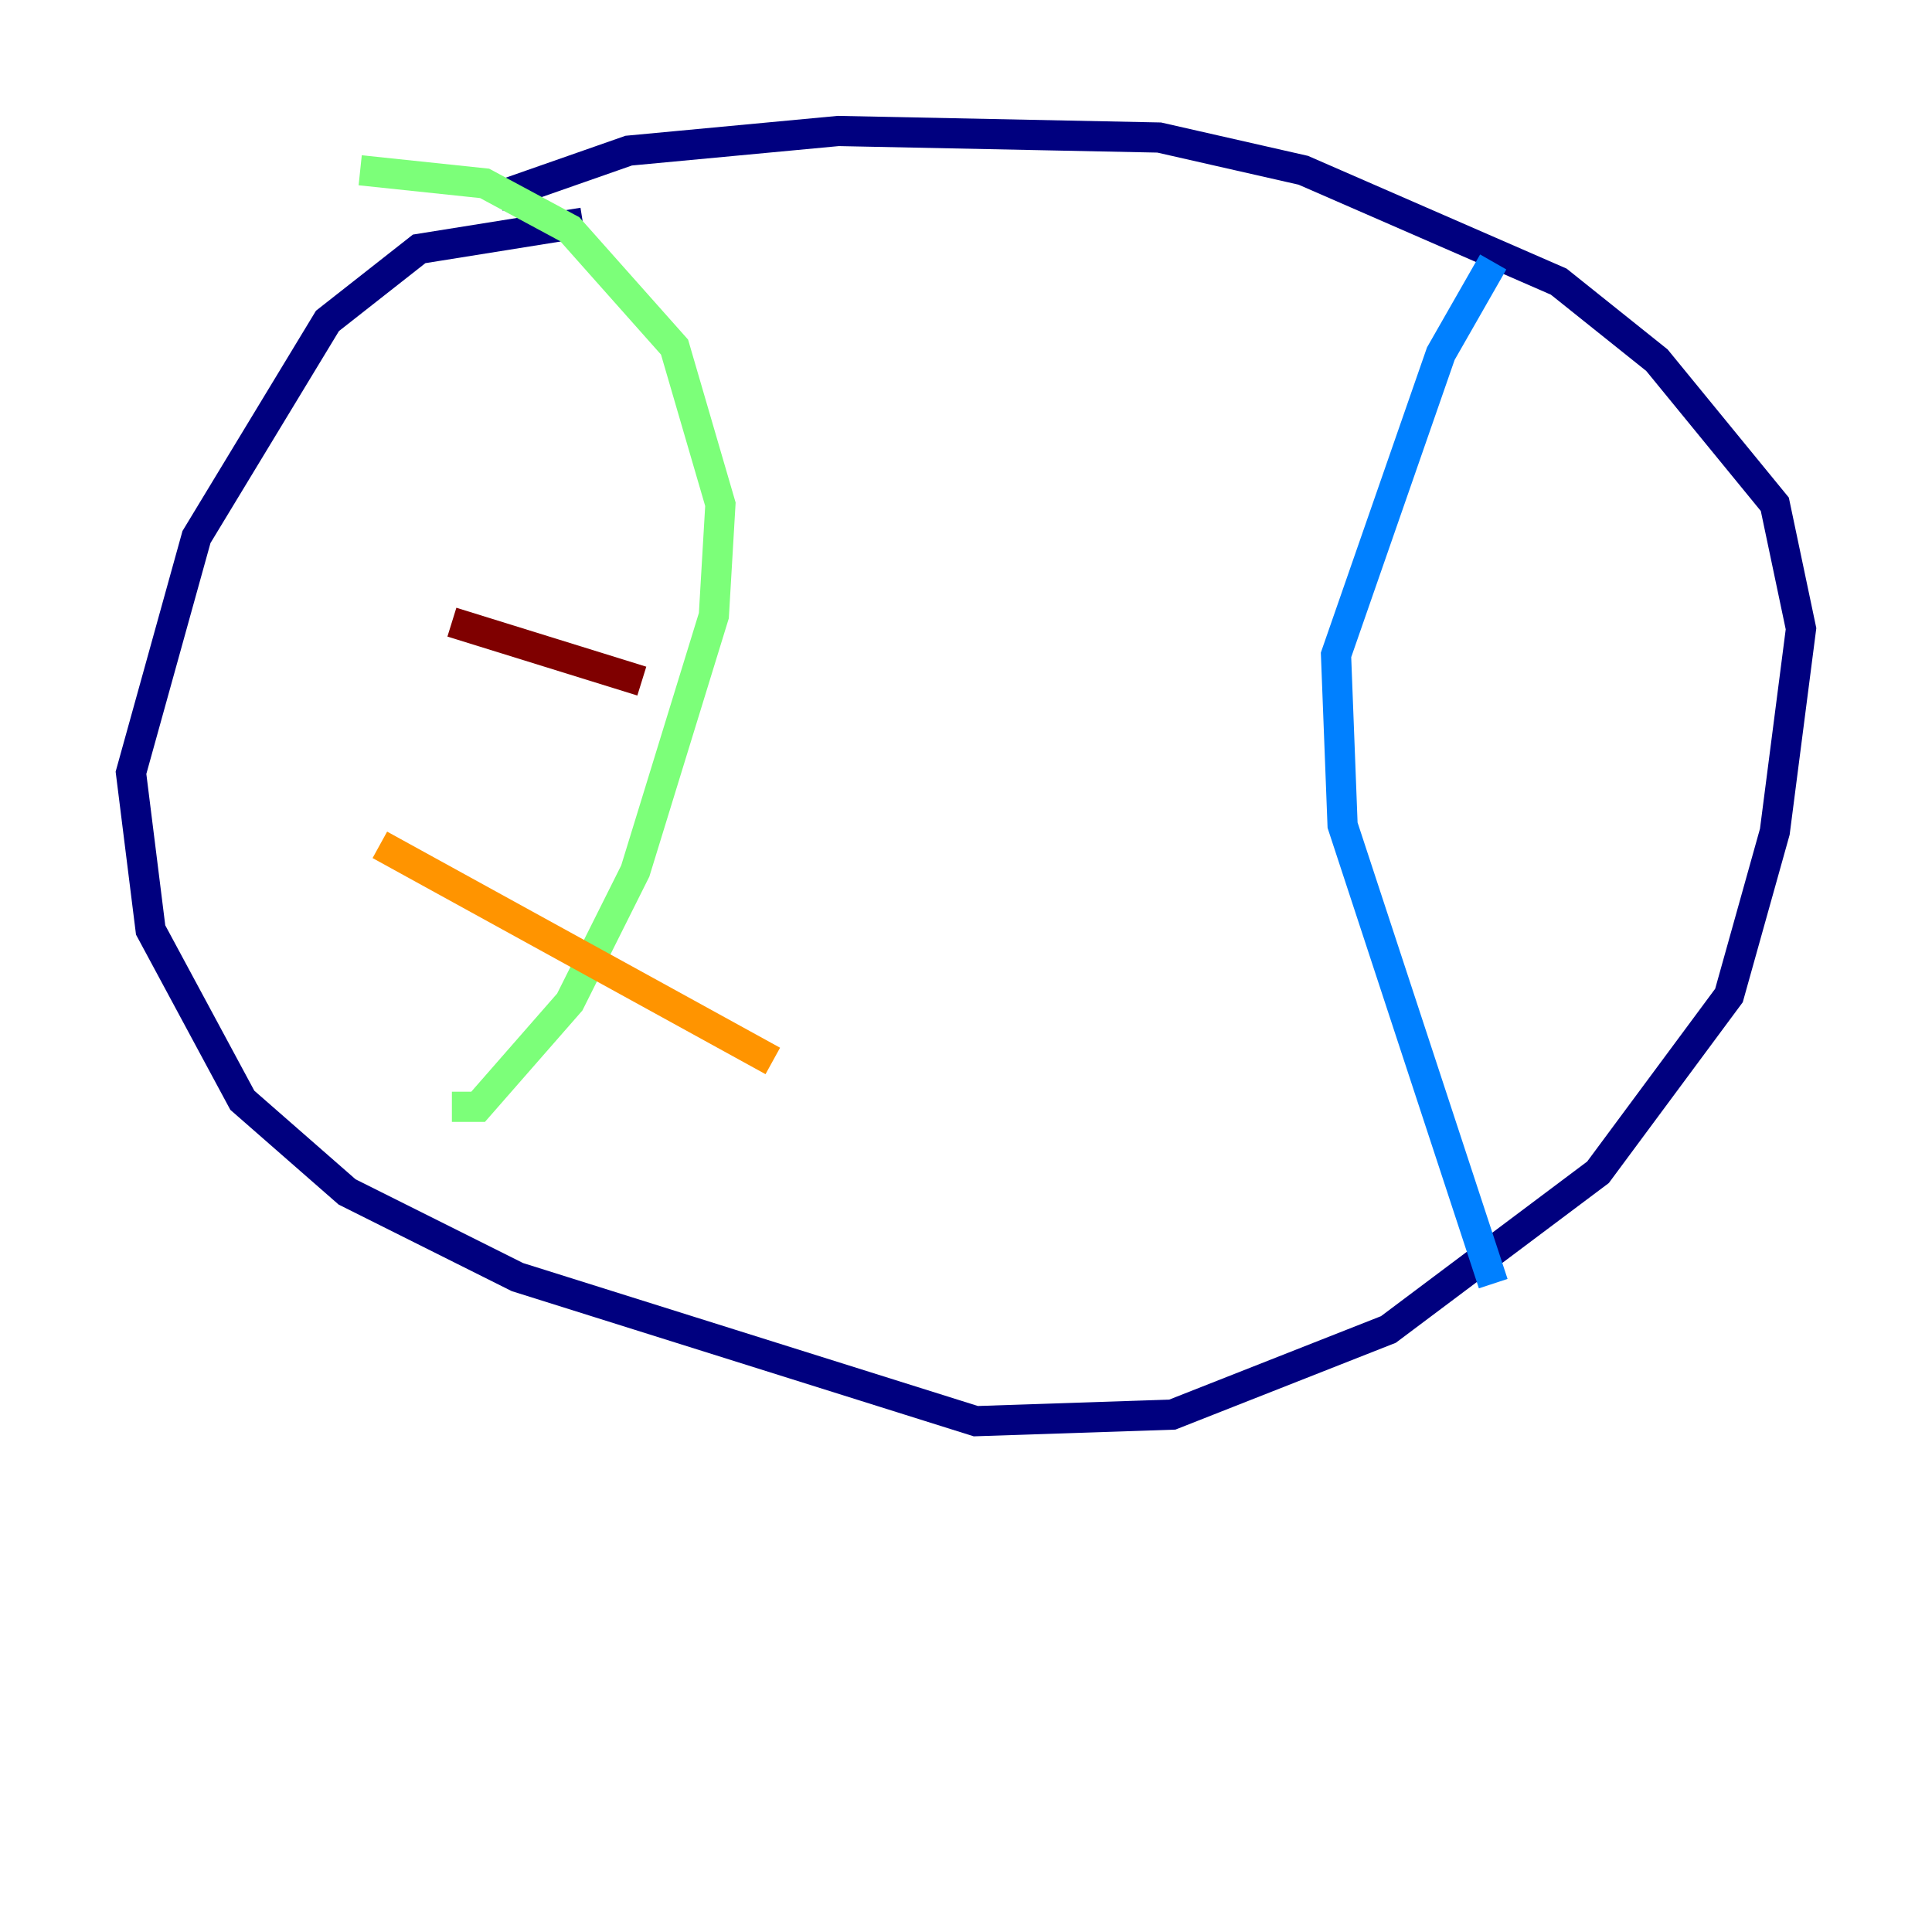 <?xml version="1.0" encoding="utf-8" ?>
<svg baseProfile="tiny" height="128" version="1.2" viewBox="0,0,128,128" width="128" xmlns="http://www.w3.org/2000/svg" xmlns:ev="http://www.w3.org/2001/xml-events" xmlns:xlink="http://www.w3.org/1999/xlink"><defs /><polyline fill="none" points="38.617,14.752 27.77,16.488 21.695,21.261 13.017,35.58 8.678,51.2 9.98,61.614 16.054,72.895 22.997,78.969 34.278,84.61 64.651,94.156 77.668,93.722 91.986,88.081 105.871,77.668 114.549,65.953 117.586,55.105 119.322,41.654 117.586,33.41 109.776,23.864 103.268,18.658 86.346,11.281 76.8,9.112 55.539,8.678 41.654,9.98 32.976,13.017" stroke="#00007f" stroke-width="2" /><polyline fill="none" points="98.929,17.356 95.458,23.43 88.515,43.39 88.949,54.671 98.929,85.044" stroke="#0080ff" stroke-width="2" /><polyline fill="none" points="23.864,11.281 32.108,12.149 37.749,15.186 44.691,22.997 47.729,33.41 47.295,40.786 42.088,57.709 37.749,66.386 31.675,73.329 29.939,73.329" stroke="#7cff79" stroke-width="2" /><polyline fill="none" points="25.166,55.973 51.2,70.291" stroke="#ff9400" stroke-width="2" /><polyline fill="none" points="29.939,41.22 42.522,45.125" stroke="#7f0000" stroke-width="2" /></svg>
